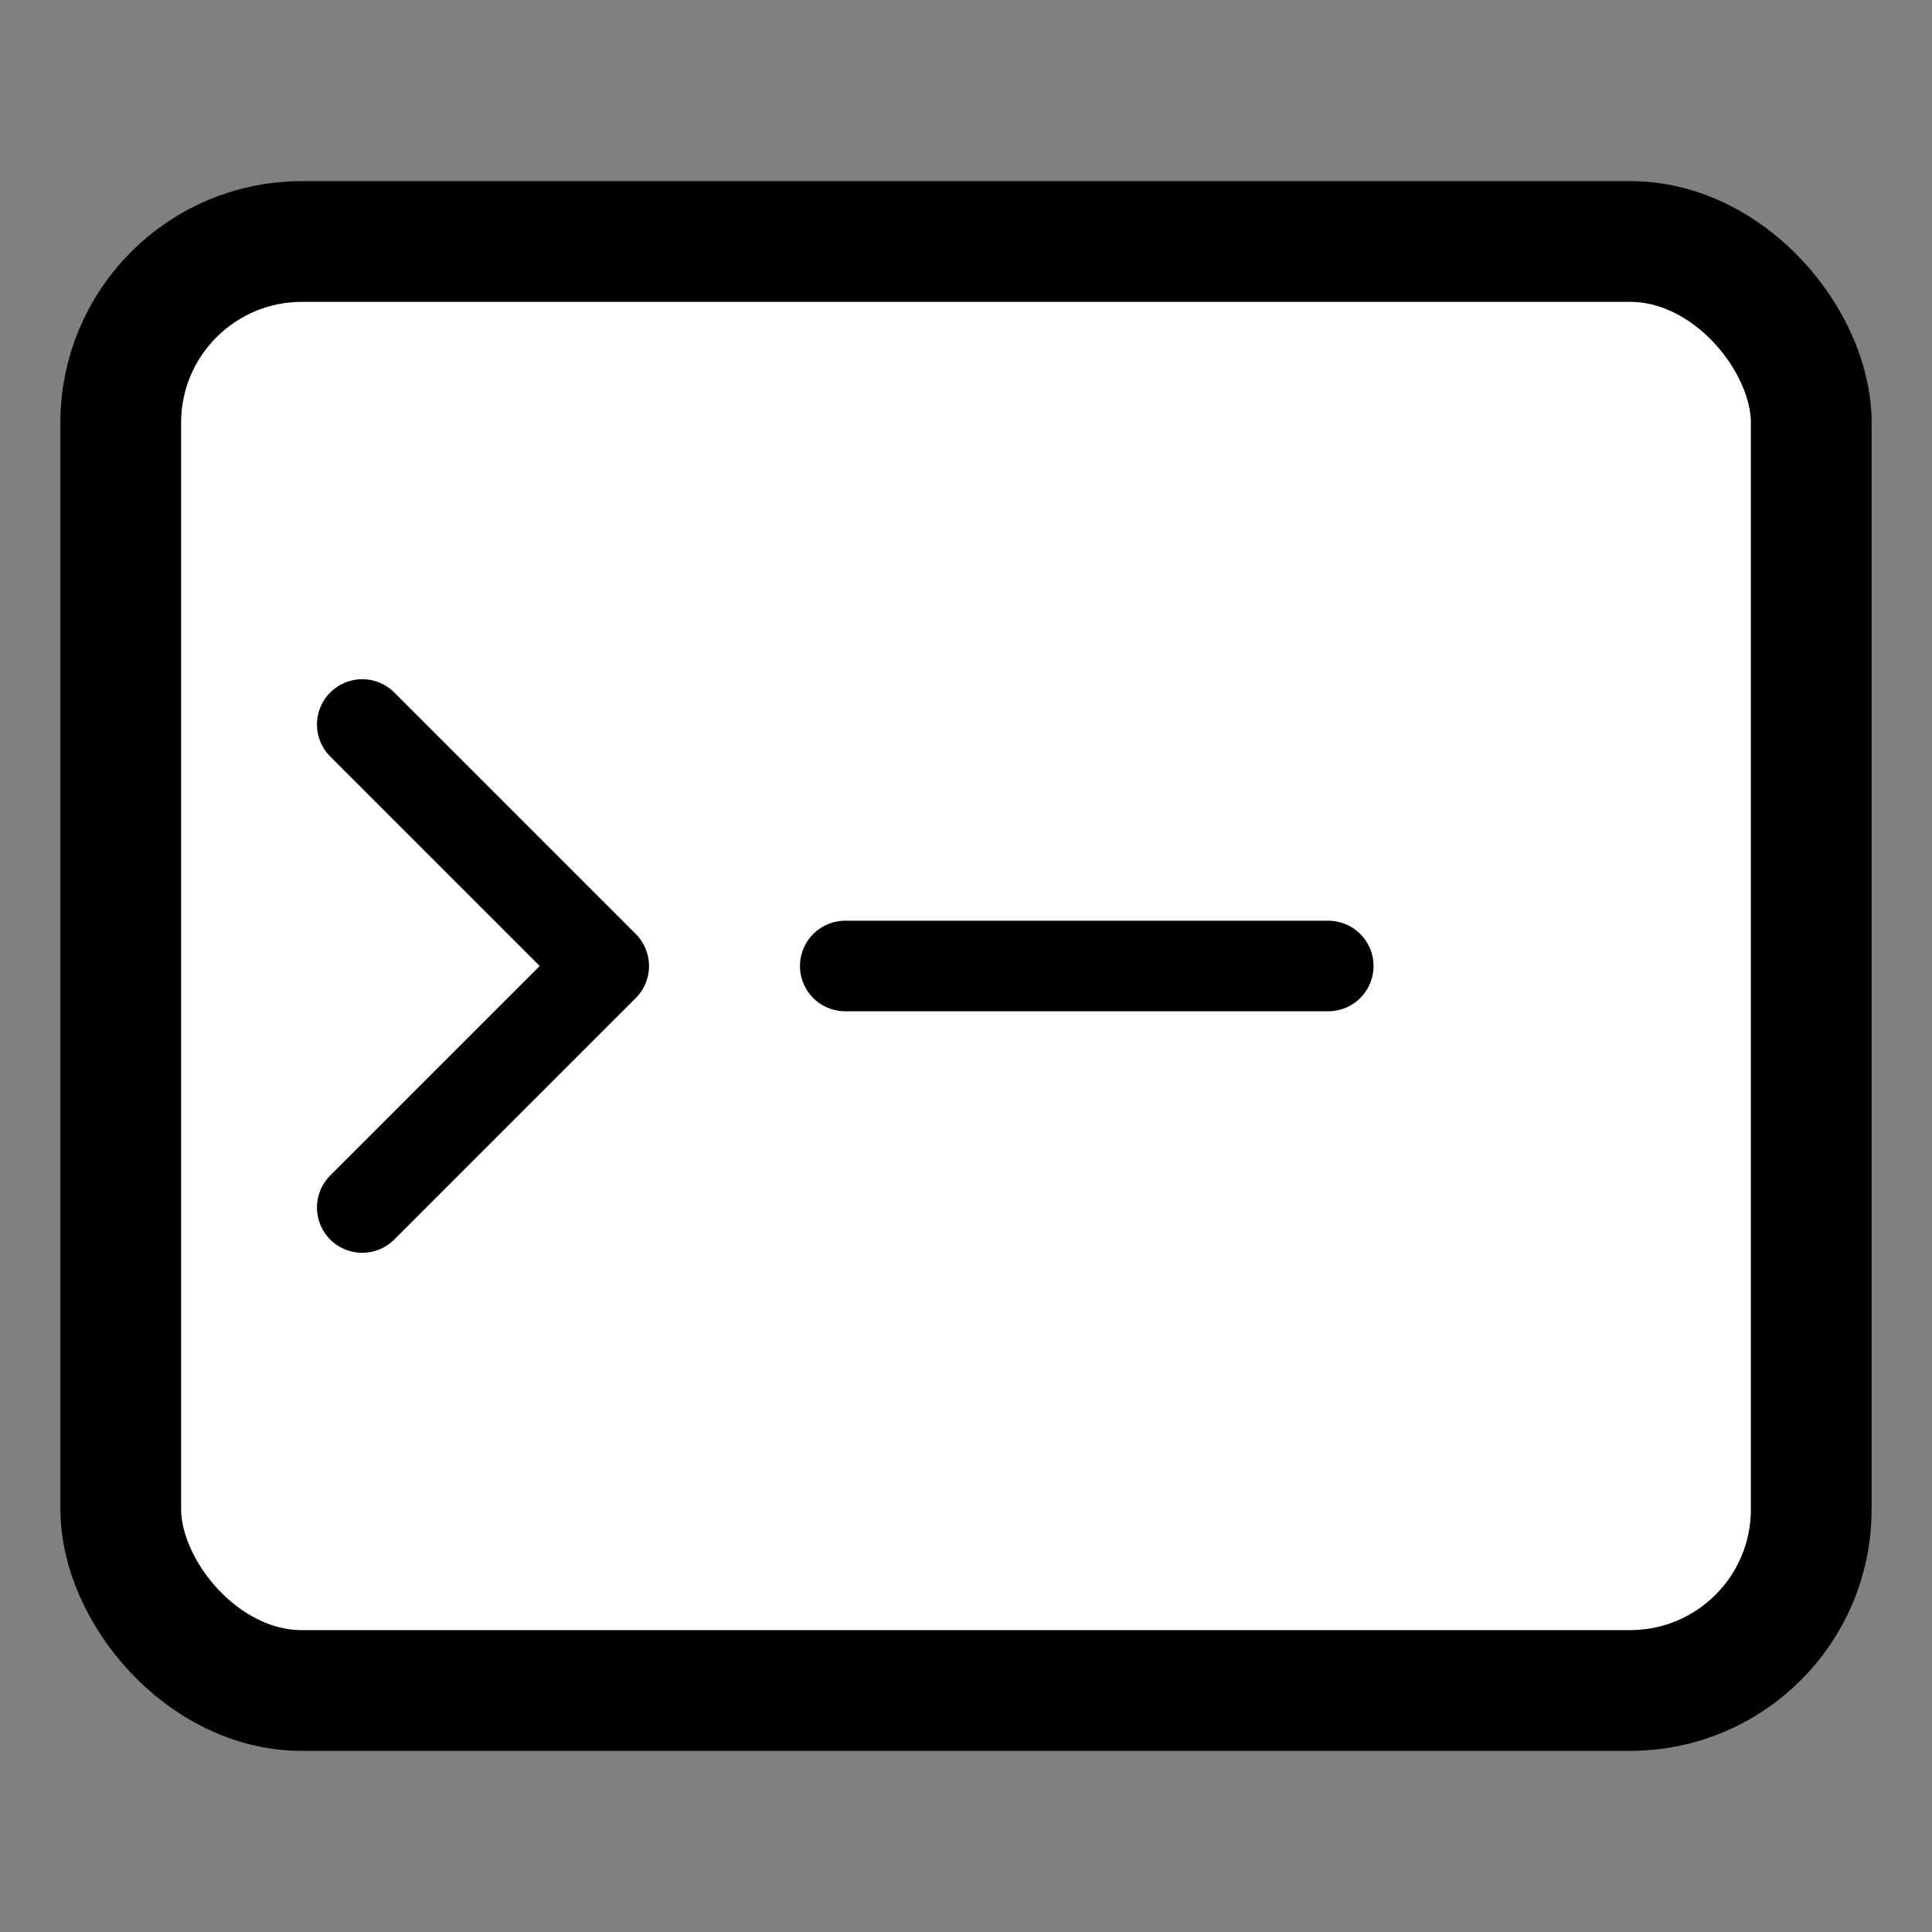 <svg width="32" height="32" viewBox="0 0 32 32" xmlns="http://www.w3.org/2000/svg">
  <rect x="0" y="0" width="32" height="32" fill="#808080" stroke="none"/>
  <!-- Terminal Box -->
  <rect x="2" y="4" width="28" height="24" rx="3" stroke="#000" stroke-width="2" fill="#fff"/>
  
  <!-- Terminal Prompt Arrow -->
  <path d="M6 12 L10 16 L6 20" stroke="#000" stroke-width="1.5" stroke-linecap="round" stroke-linejoin="round" fill="none"/>
  
  <!-- Terminal Cursor Line -->
  <line x1="14" y1="16" x2="22" y2="16" stroke="#000" stroke-width="1.5" stroke-linecap="round"/>
</svg>